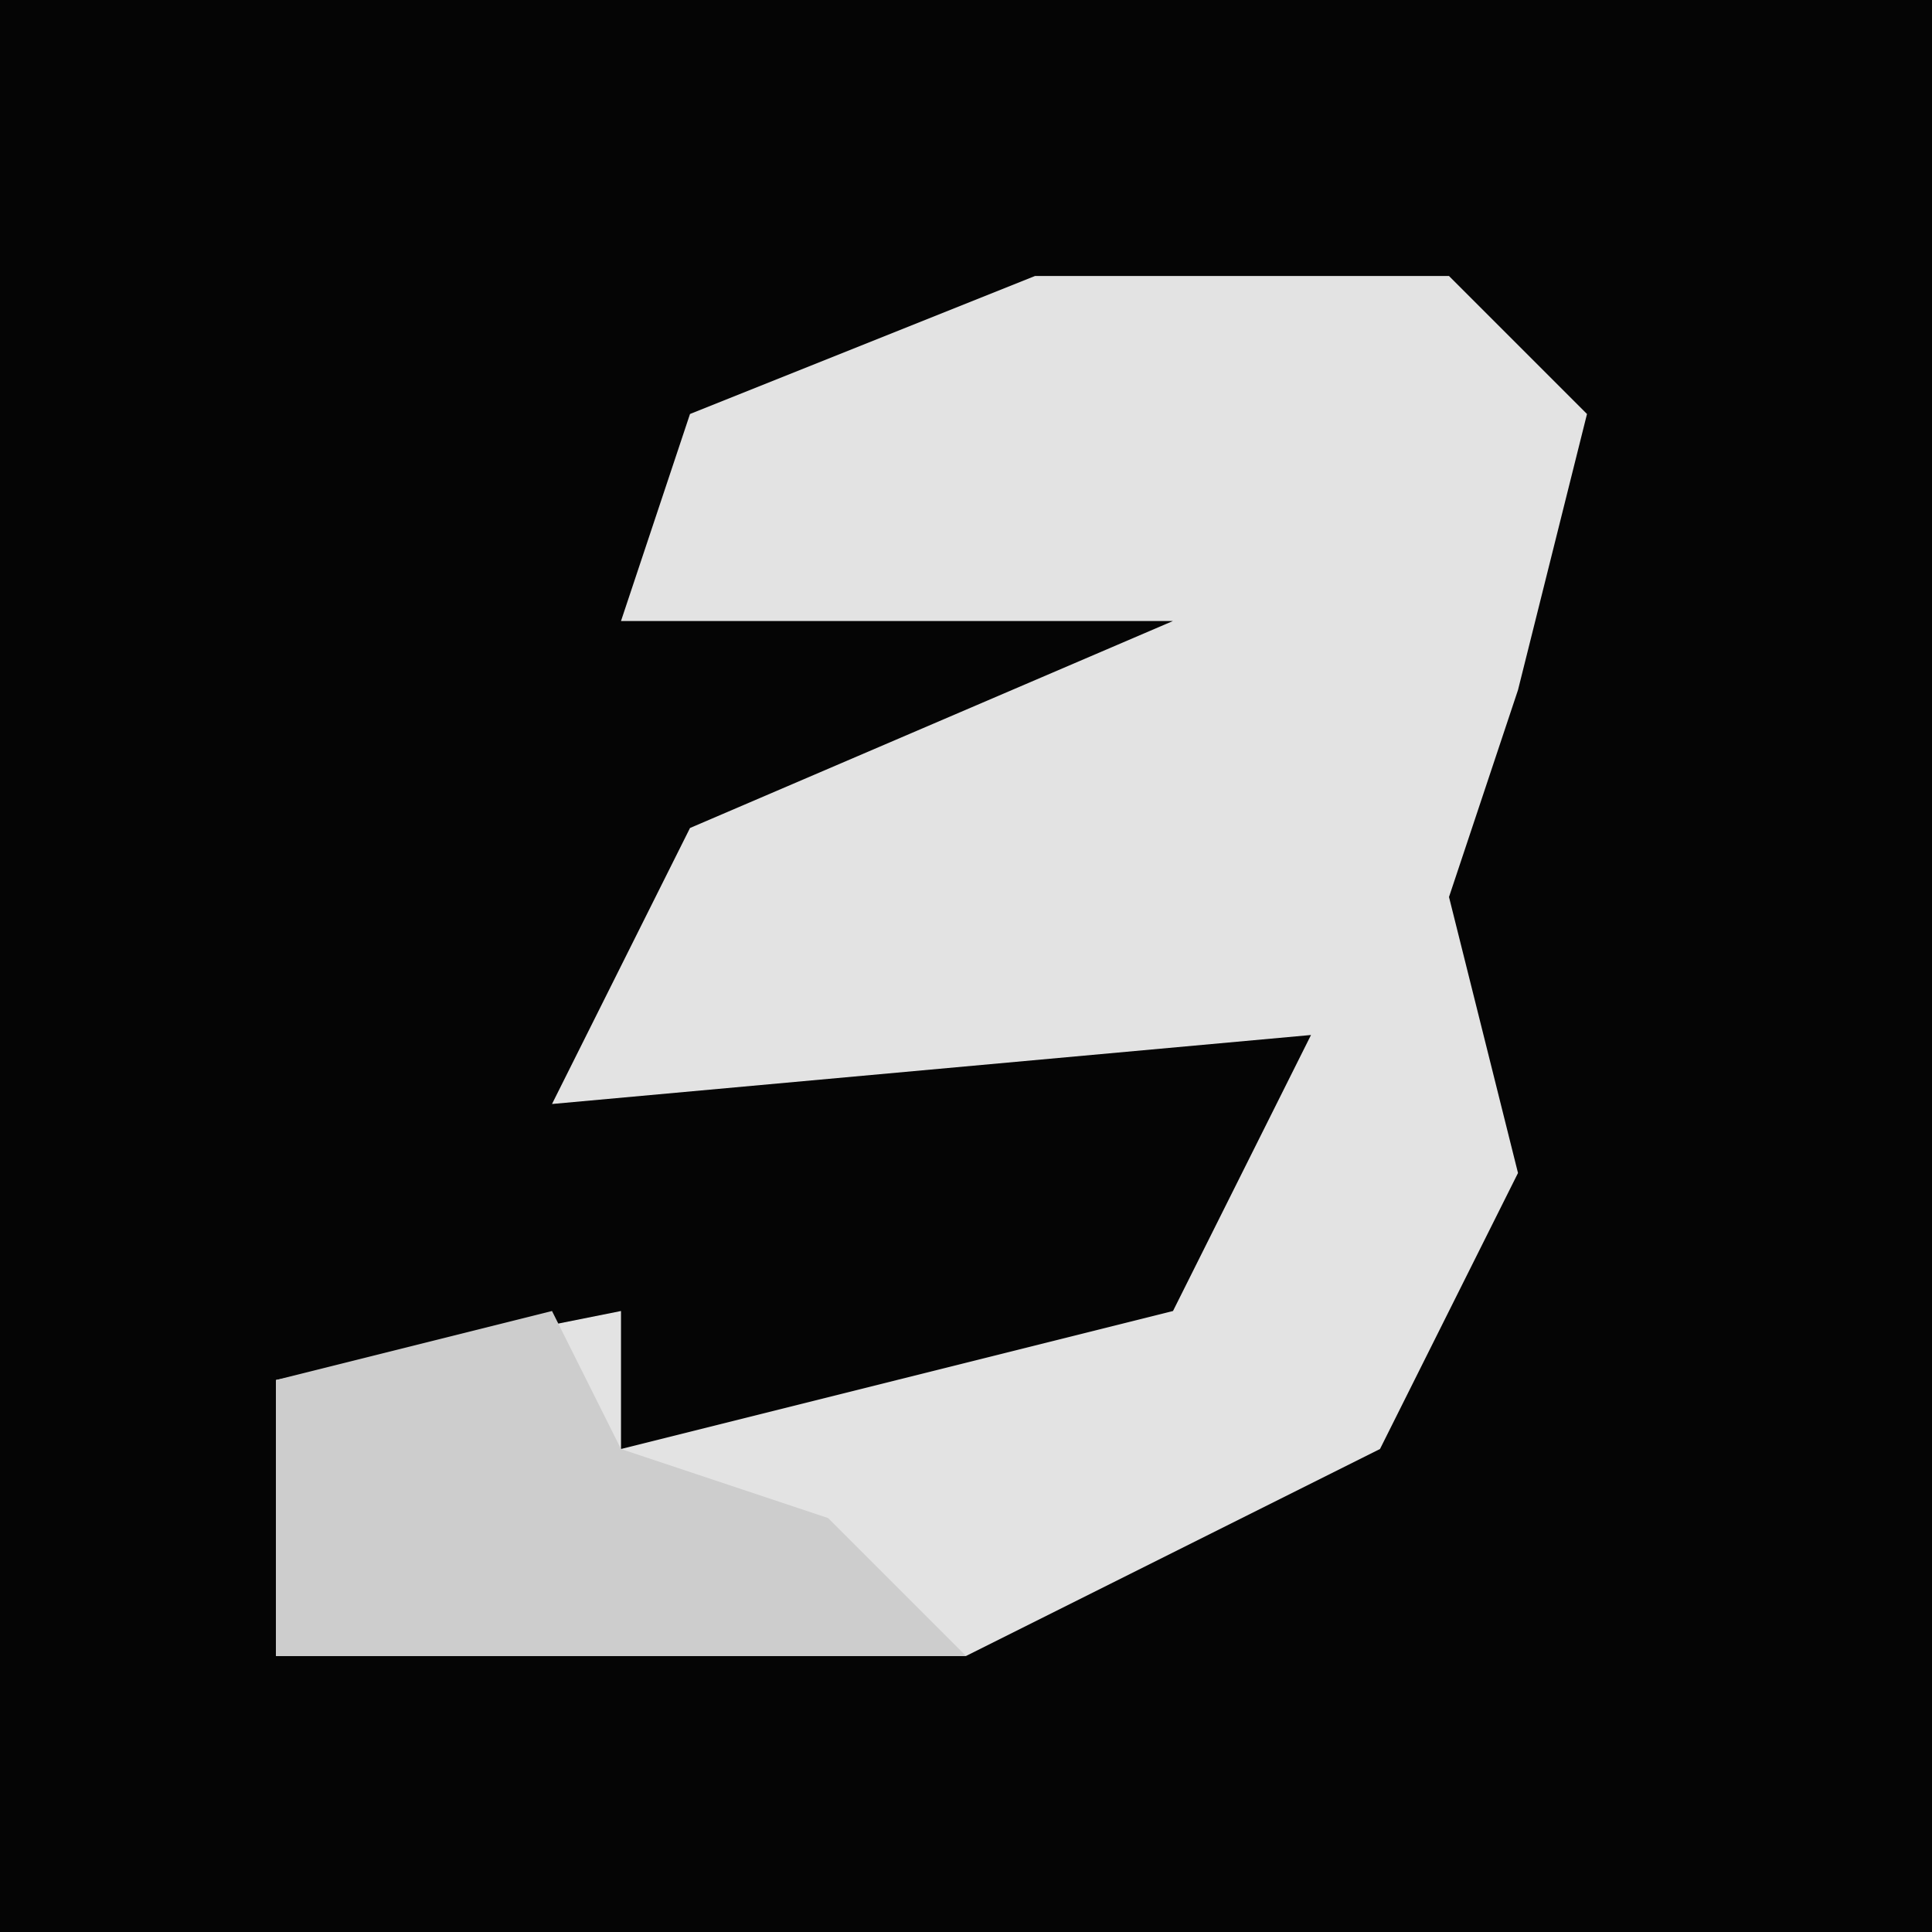 <?xml version="1.0" encoding="UTF-8"?>
<svg version="1.1" xmlns="http://www.w3.org/2000/svg" width="28" height="28">
<path d="M0,0 L28,0 L28,28 L0,28 Z " fill="#050505" transform="translate(0,0)"/>
<path d="M0,0 L6,0 L8,2 L7,6 L6,9 L7,13 L5,17 L-1,20 L-11,20 L-11,16 L-6,15 L-6,17 L2,15 L4,11 L-7,12 L-5,8 L2,5 L-6,5 L-5,2 Z " fill="#E3E3E3" transform="translate(15,4)"/>
<path d="M0,0 L1,2 L4,3 L6,5 L-4,5 L-4,1 Z " fill="#CDCDCD" transform="translate(8,19)"/>
</svg>
